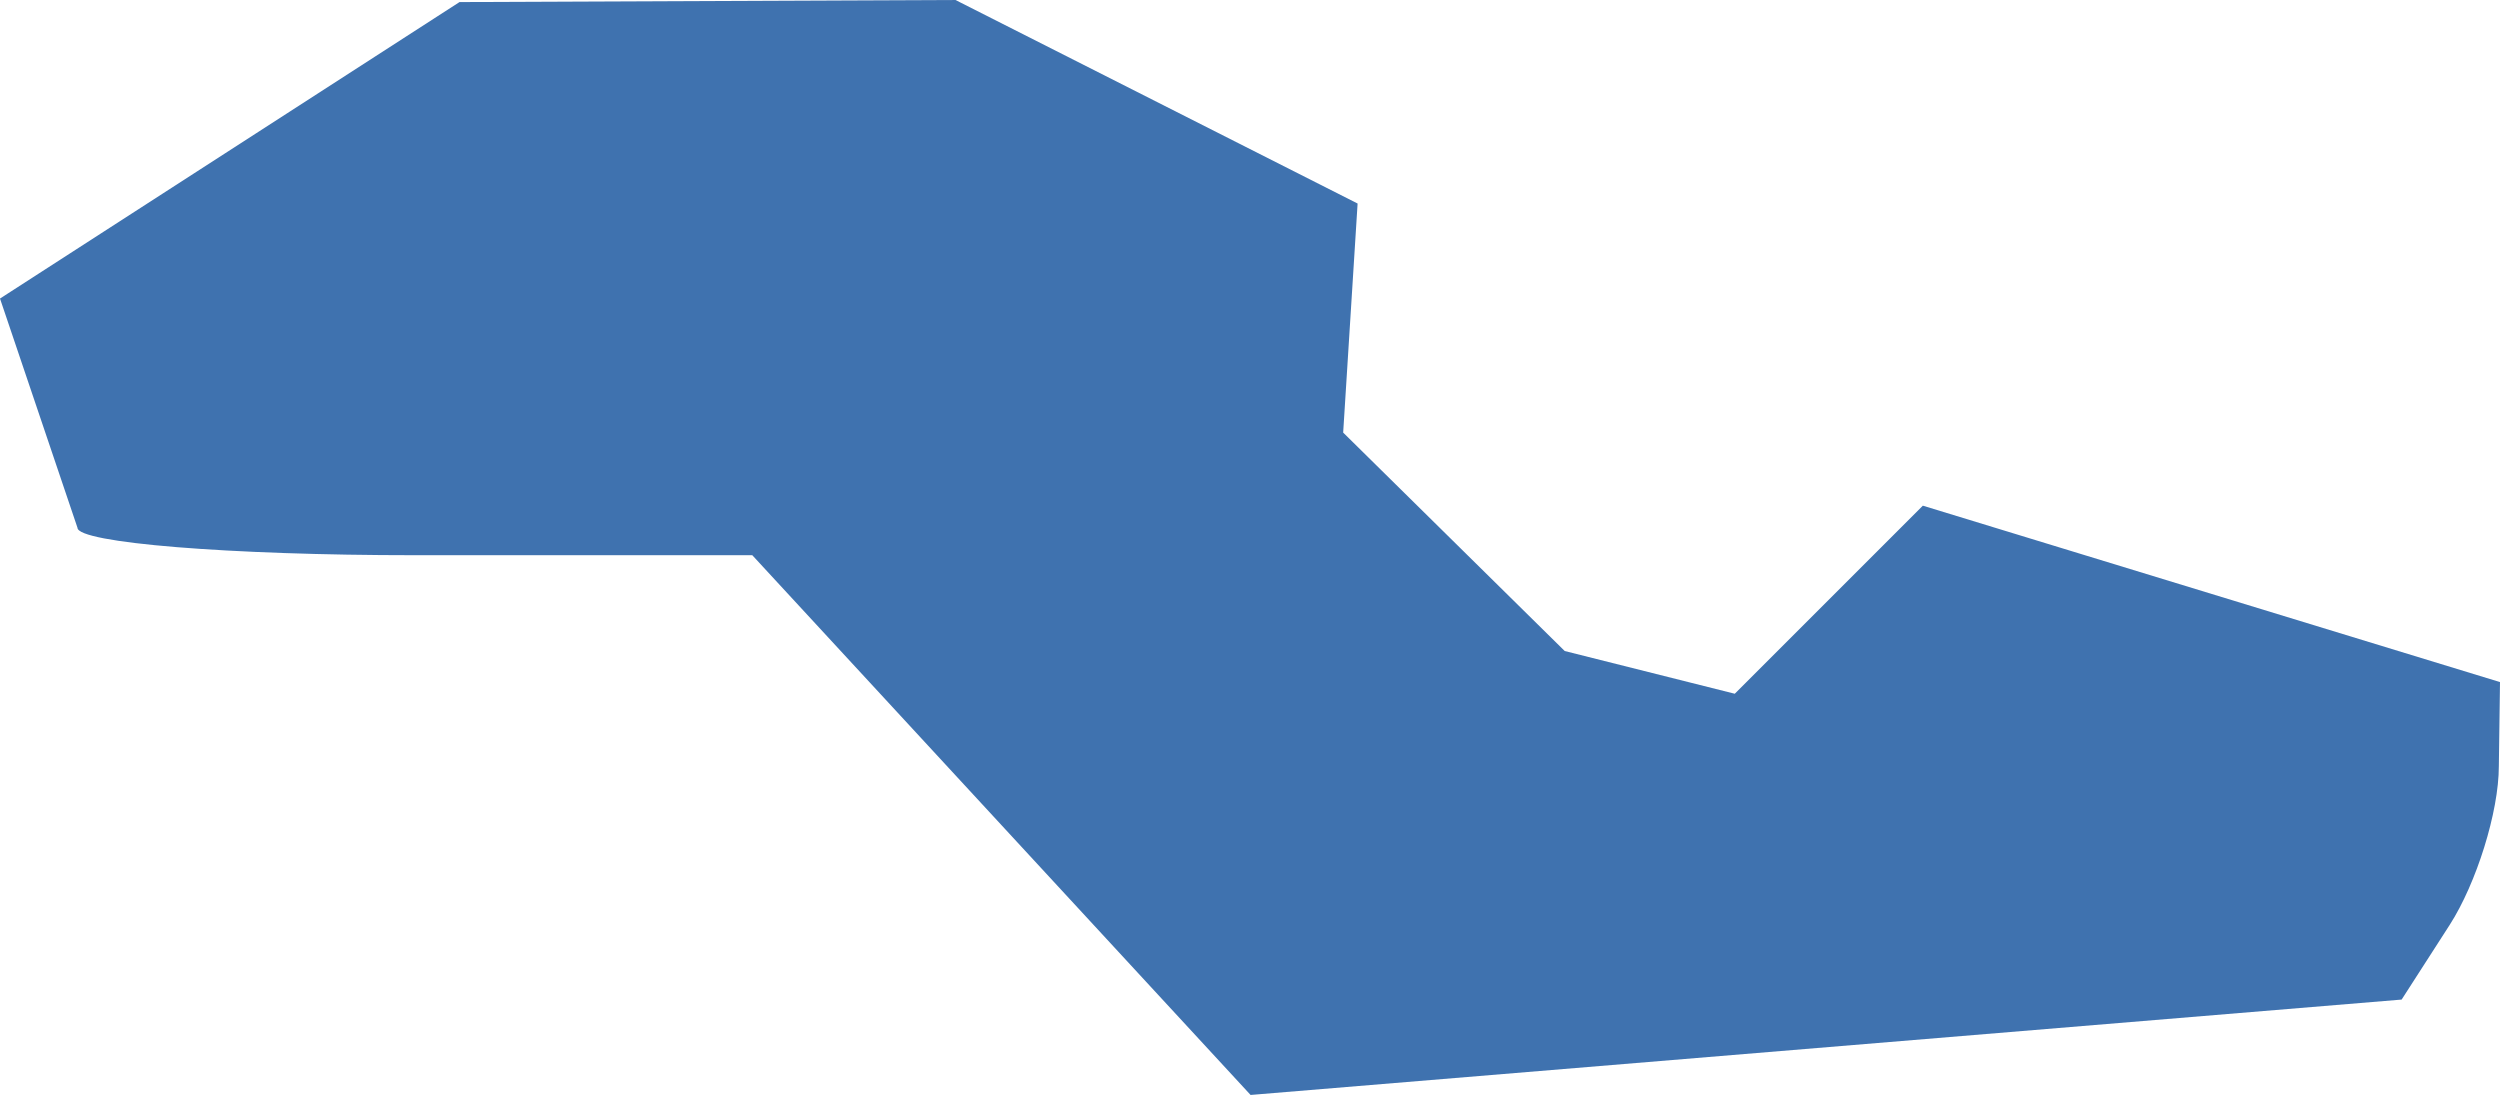 <?xml version="1.0" encoding="UTF-8" standalone="no"?>
<svg
   xmlns:dc="http://purl.org/dc/elements/1.1/"
   xmlns:cc="http://creativecommons.org/ns#"
   xmlns:rdf="http://www.w3.org/1999/02/22-rdf-syntax-ns#"
   xmlns:svg="http://www.w3.org/2000/svg"
   xmlns="http://www.w3.org/2000/svg"
   xmlns:sodipodi="http://sodipodi.sourceforge.net/DTD/sodipodi-0.dtd"
   xmlns:inkscape="http://www.inkscape.org/namespaces/inkscape"
   version="1.0"
   width="21.654"
   height="9.484"
   id="svg2"
   sodipodi:docname="TX_9.svg"
   inkscape:version="0.92.2 5c3e80d, 2017-08-06">
  <defs
     id="defs254" />
  <sodipodi:namedview
     pagecolor="#ffffff"
     bordercolor="#666666"
     borderopacity="1"
     objecttolerance="10"
     gridtolerance="10"
     guidetolerance="10"
     inkscape:pageopacity="0"
     inkscape:pageshadow="2"
     inkscape:window-width="640"
     inkscape:window-height="480"
     id="namedview252"
     showgrid="false"
     inkscape:zoom="0.12542268"
     inkscape:cx="-95.504054"
     inkscape:cy="544.98177"
     inkscape:window-x="0"
     inkscape:window-y="0"
     inkscape:window-maximized="0"
     inkscape:current-layer="svg2" />
  <path
     d="M 10.832,9.484 6.516,4.809 H 3.593 C 1.986,4.809 0.671,4.702 0.671,4.571 L 0,2.586 3.98,0.018 8.276,-1e-4 l 3.483,1.763 -0.125,1.984 1.919,1.892 1.473,0.37 1.629,-1.629 4.999,1.528 -0.01,0.727 c 0,0.4 -0.196,1.018 -0.425,1.375 l -0.417,0.648 z"
     style="fill:#3F72AF"
     id="TX_9"
     inkscape:connector-curvature="0" />
</svg>
